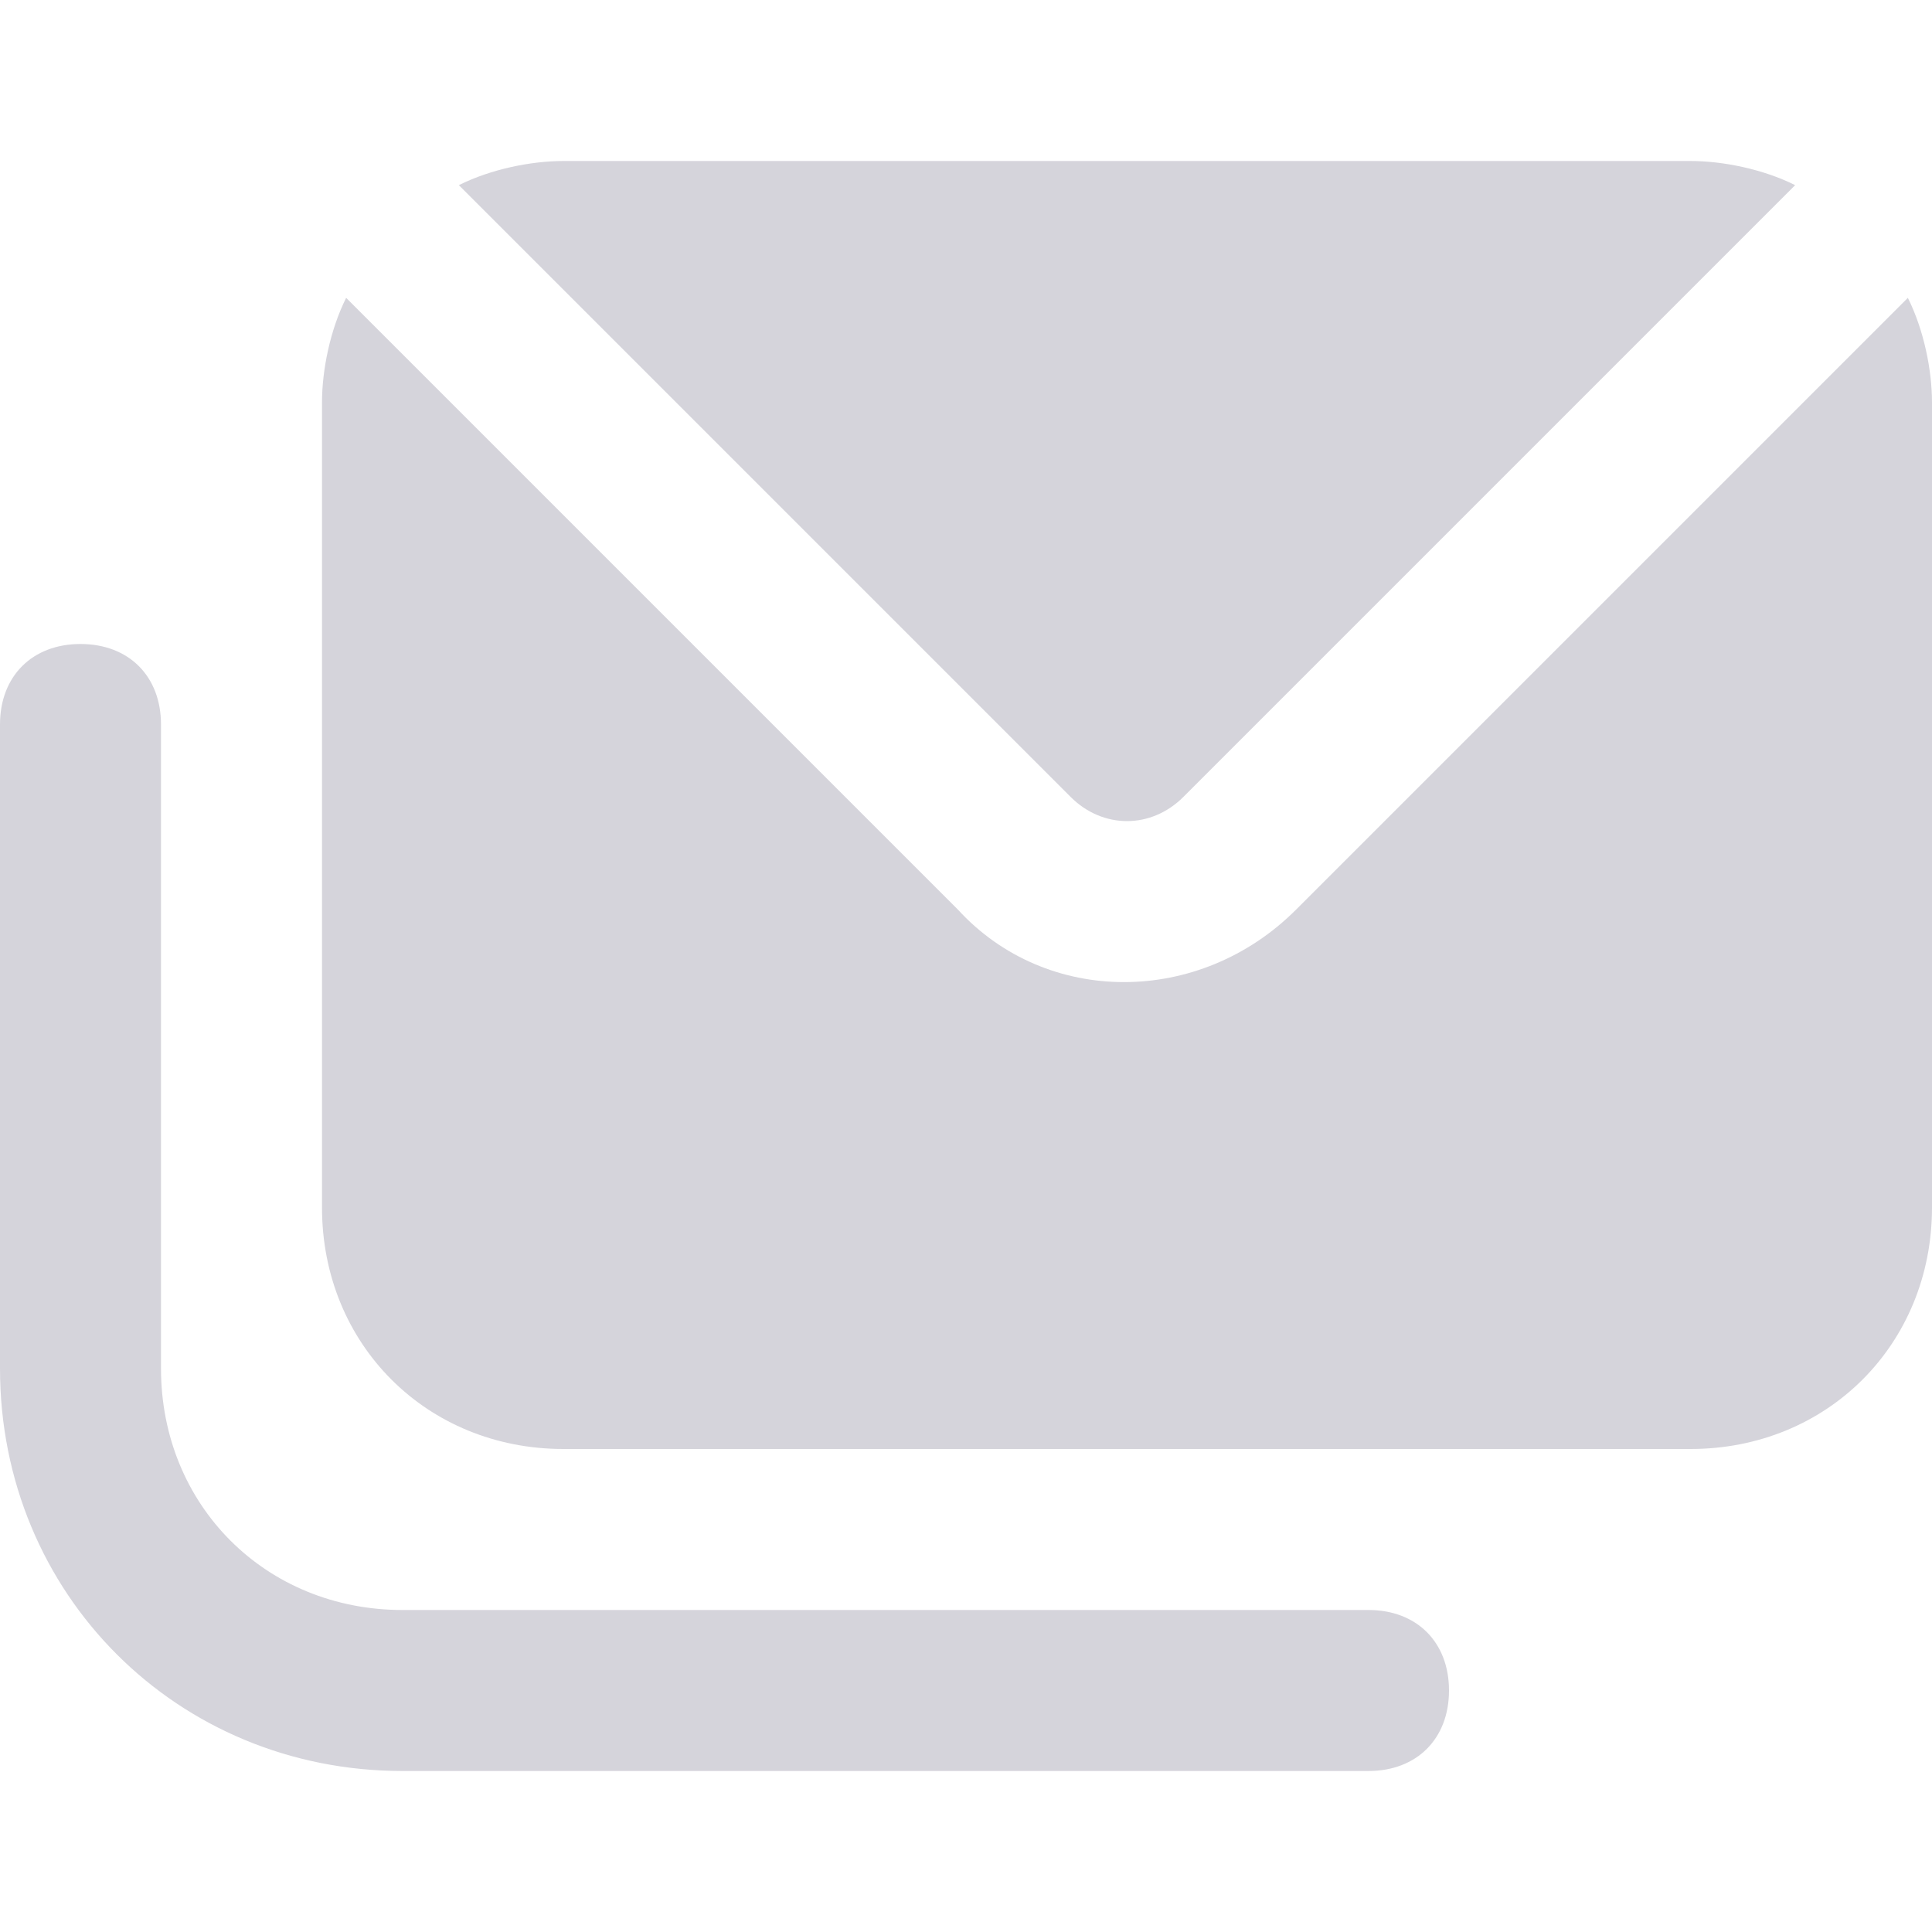 <svg xmlns="http://www.w3.org/2000/svg" xmlns:svgjs="http://svgjs.com/svgjs" xmlns:xlink="http://www.w3.org/1999/xlink" width="288" height="288" enable-background="new 0 0 24 24" viewBox="0 0 24 24">
	<path fill="#d5d4db" d="M14.7,9.9l7.6-7.6C21.9,2.1,21.4,2,21,2H7C6.6,2,6.1,2.1,5.7,2.3l7.6,7.6C13.7,10.3,14.3,10.3,14.7,9.9z M23.7,3.7l-7.6,7.6	c-1.2,1.2-3.1,1.2-4.2,0l0,0L4.3,3.7C4.1,4.1,4,4.6,4,5v10c0,1.7,1.3,3,3,3h14c1.7,0,3-1.3,3-3V5C24,4.6,23.9,4.1,23.7,3.7z M17,20
	H5c-1.7,0-3-1.3-3-3V9c0-0.6-0.4-1-1-1S0,8.4,0,9v8c0,2.8,2.2,5,5,5h12c0.6,0,1-0.4,1-1S17.6,20,17,20z" class="color000 svgShape" />
</svg>
